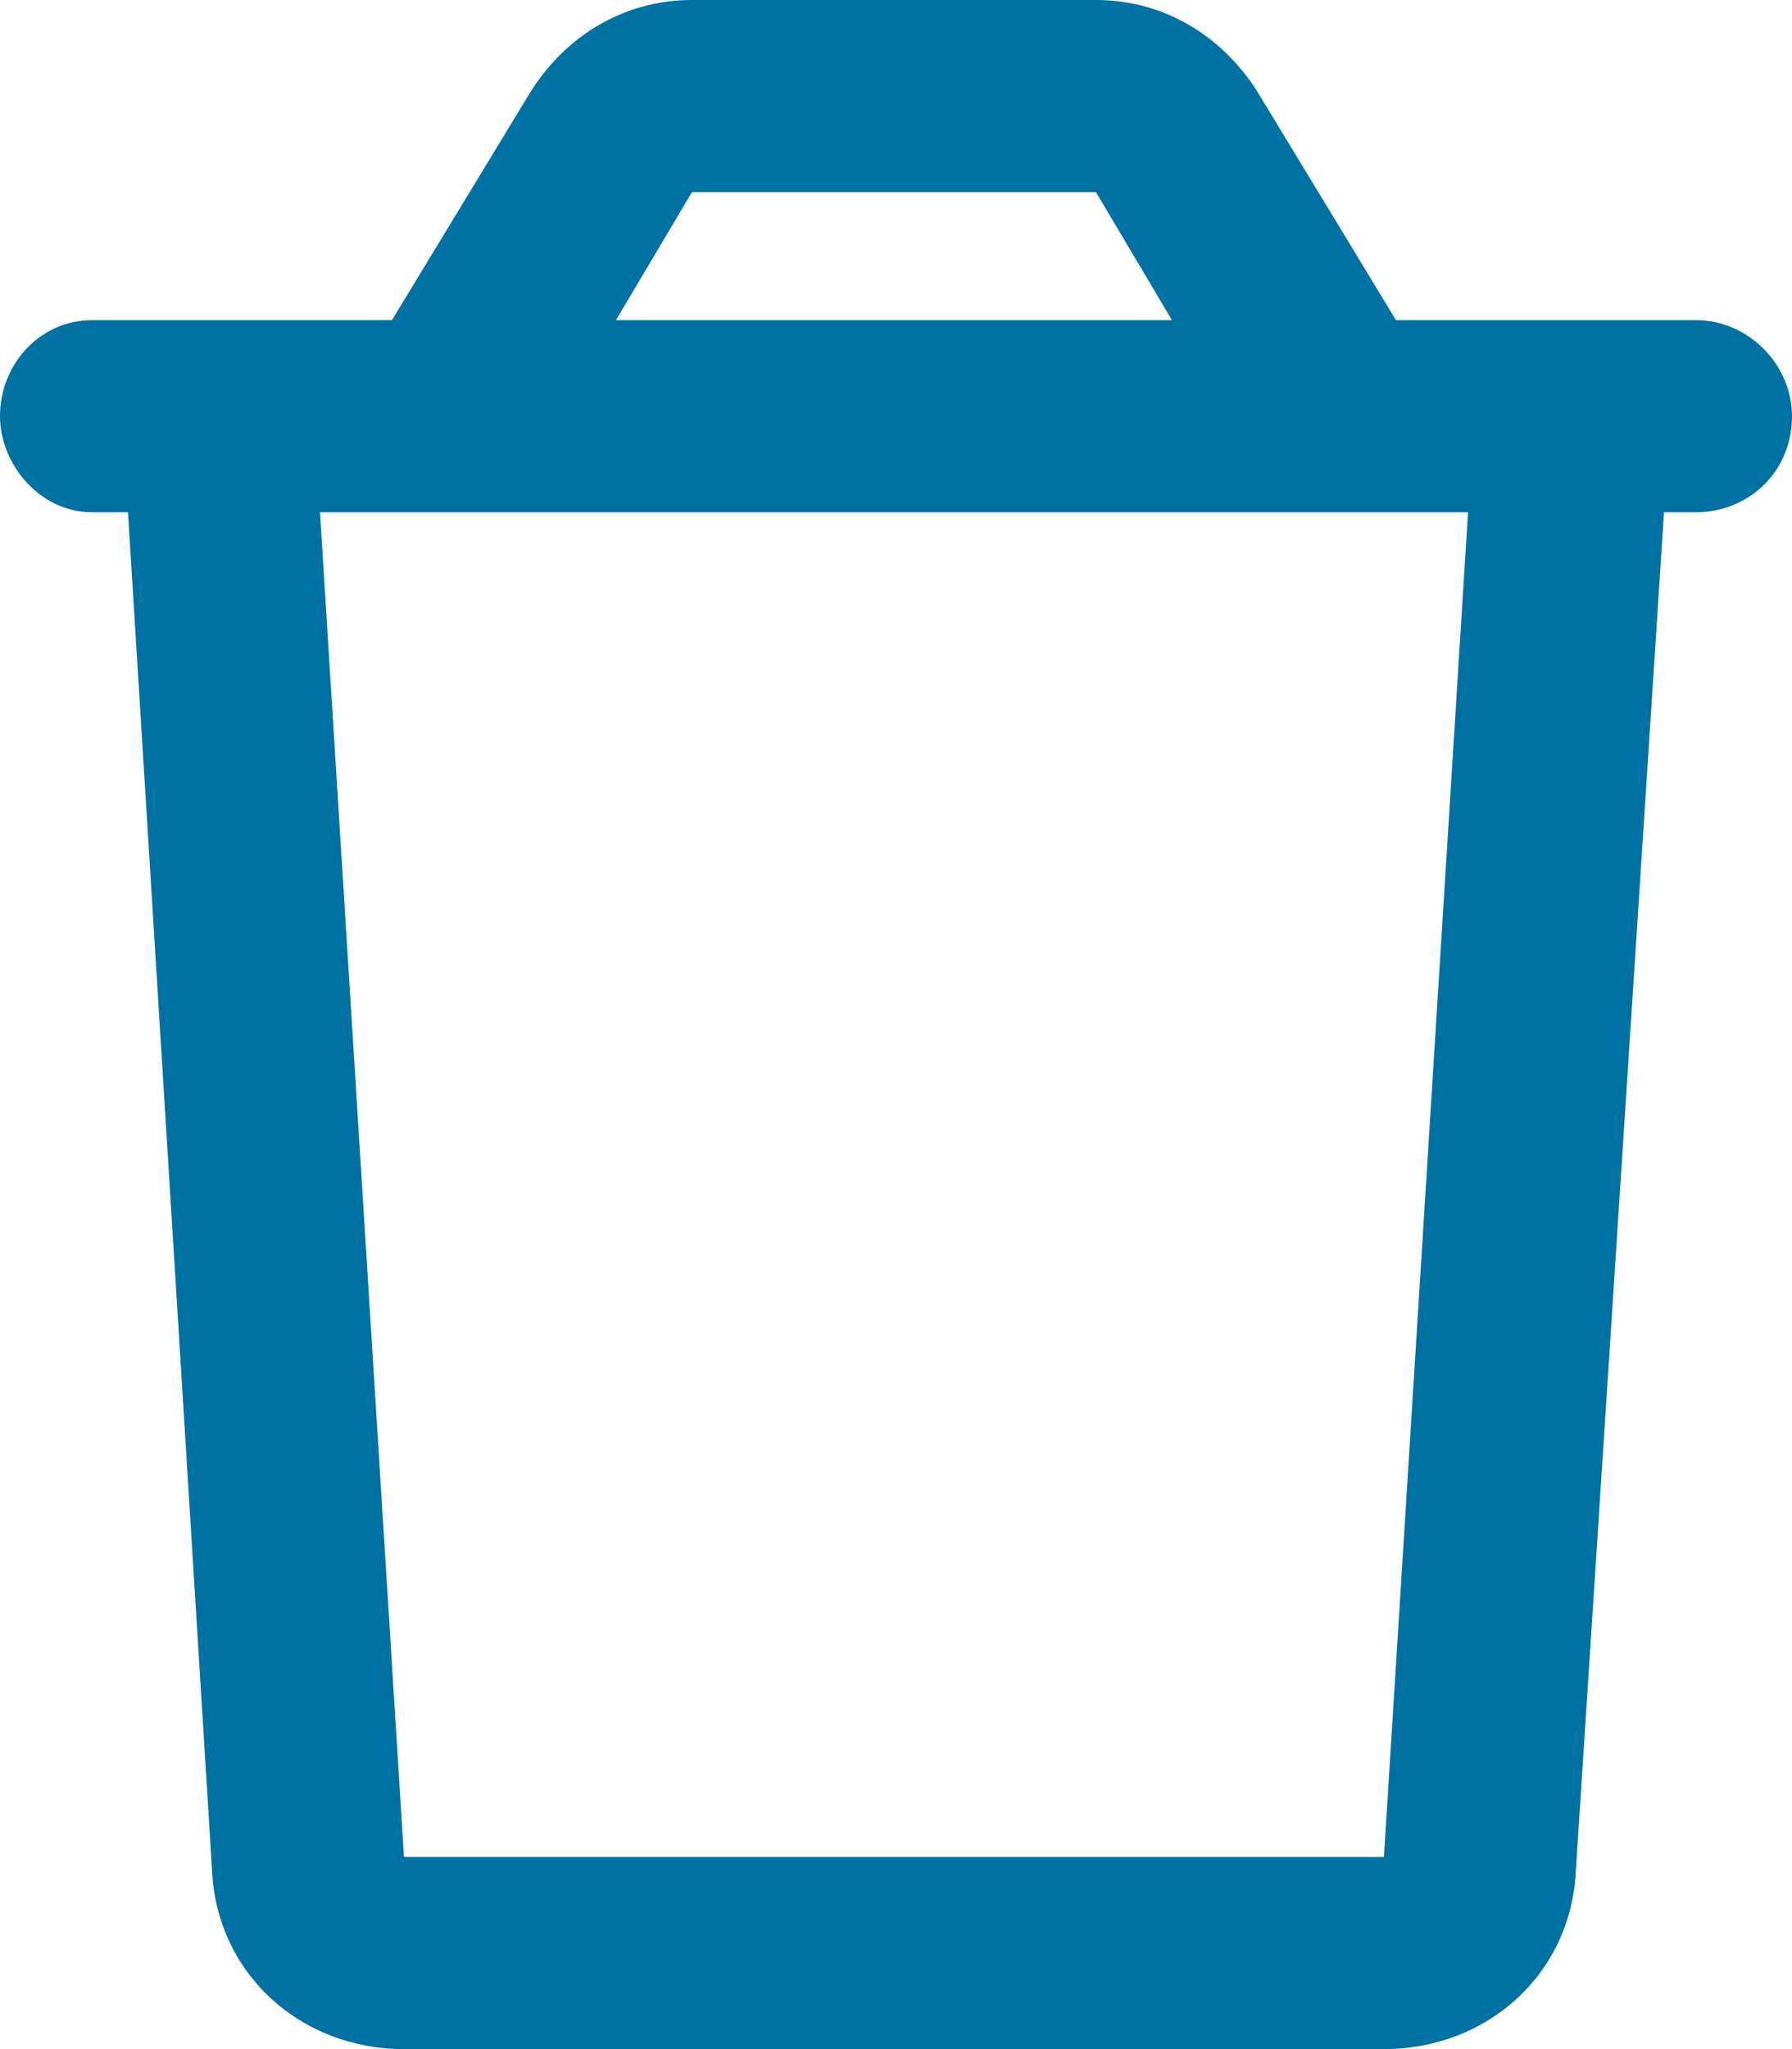 <svg width="14" height="16" viewBox="0 0 14 16" fill="none" xmlns="http://www.w3.org/2000/svg">
<path d="M13.25 2.5C13.656 2.5 14 2.844 14 3.25C14 3.688 13.656 4 13.25 4H13L12.312 14.594C12.281 15.406 11.625 16 10.812 16H3.156C2.344 16 1.688 15.406 1.656 14.594L1 4H0.719C0.312 4 0 3.625 0 3.25C0 2.844 0.312 2.5 0.719 2.5H3.062L4.125 0.75C4.406 0.281 4.875 0 5.406 0H8.562C9.094 0 9.562 0.281 9.844 0.75L10.906 2.5H13.25ZM5.406 1.5L4.812 2.5H9.156L8.562 1.5H5.406ZM10.812 14.5L11.469 4H2.5L3.156 14.5H10.812Z" fill="#0071A3"/>
</svg>
